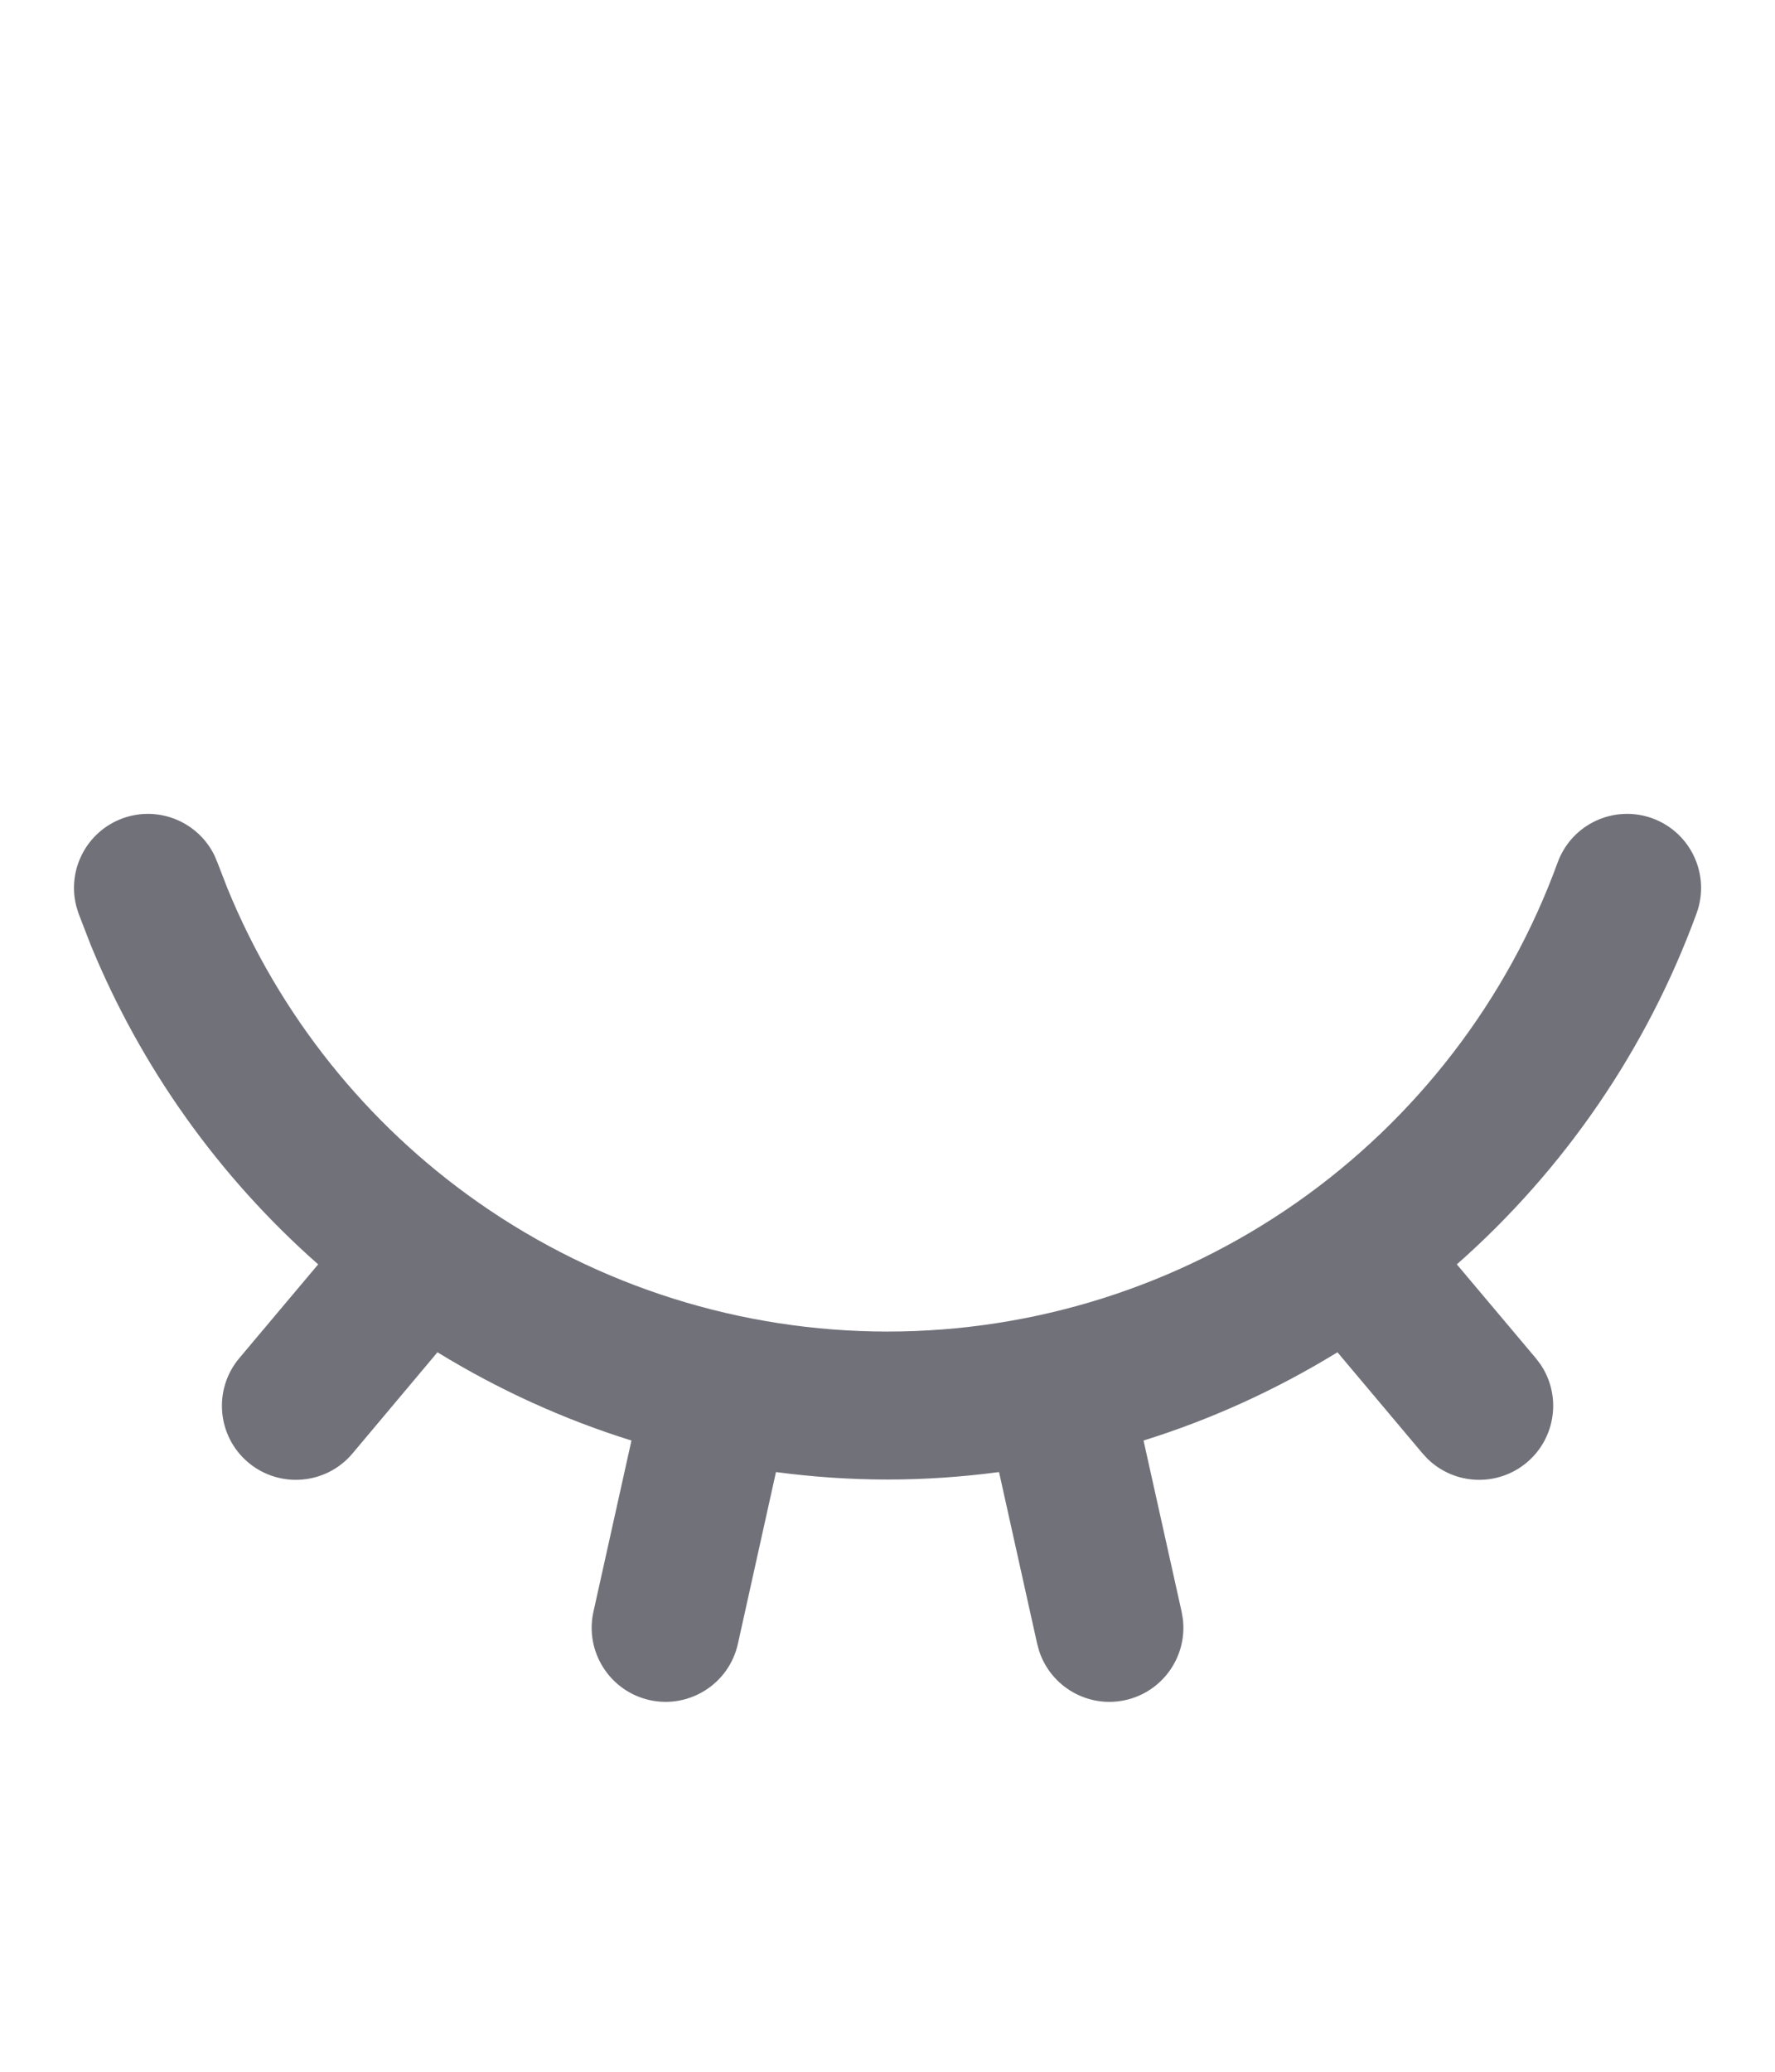 <svg width="24" height="28" viewBox="0 0 24 28" fill="none" xmlns="http://www.w3.org/2000/svg">
<path d="M1.658 11.06C2.144 10.883 2.679 11.107 2.9 11.562L2.94 11.657L3.074 12.003C3.774 13.714 4.952 15.191 6.471 16.254C8.092 17.388 10.022 17.996 12 17.996C13.978 17.996 15.909 17.388 17.53 16.254C19.15 15.12 20.383 13.515 21.061 11.657C21.25 11.138 21.824 10.871 22.343 11.06C22.862 11.25 23.129 11.824 22.94 12.343C22.27 14.177 21.152 15.806 19.698 17.088L20.765 18.355L20.828 18.438C21.113 18.856 21.041 19.431 20.645 19.765C20.249 20.098 19.669 20.072 19.305 19.719L19.236 19.645L18.084 18.276C17.259 18.782 16.379 19.183 15.462 19.469L15.977 21.783L15.994 21.884C16.053 22.387 15.723 22.864 15.217 22.977C14.712 23.089 14.21 22.797 14.051 22.315L14.024 22.217L13.508 19.895C13.01 19.961 12.507 19.996 12 19.996C11.494 19.996 10.99 19.961 10.492 19.895L9.977 22.217C9.857 22.756 9.323 23.096 8.784 22.977C8.245 22.857 7.904 22.322 8.024 21.783L8.538 19.469C7.621 19.183 6.74 18.782 5.915 18.276L4.765 19.645C4.409 20.067 3.778 20.12 3.356 19.765C2.934 19.409 2.88 18.778 3.236 18.355L4.302 17.088C2.959 15.904 1.903 14.424 1.222 12.76L1.061 12.343L1.031 12.245C0.906 11.754 1.171 11.238 1.658 11.06Z" fill="#71717A"/>
</svg>
